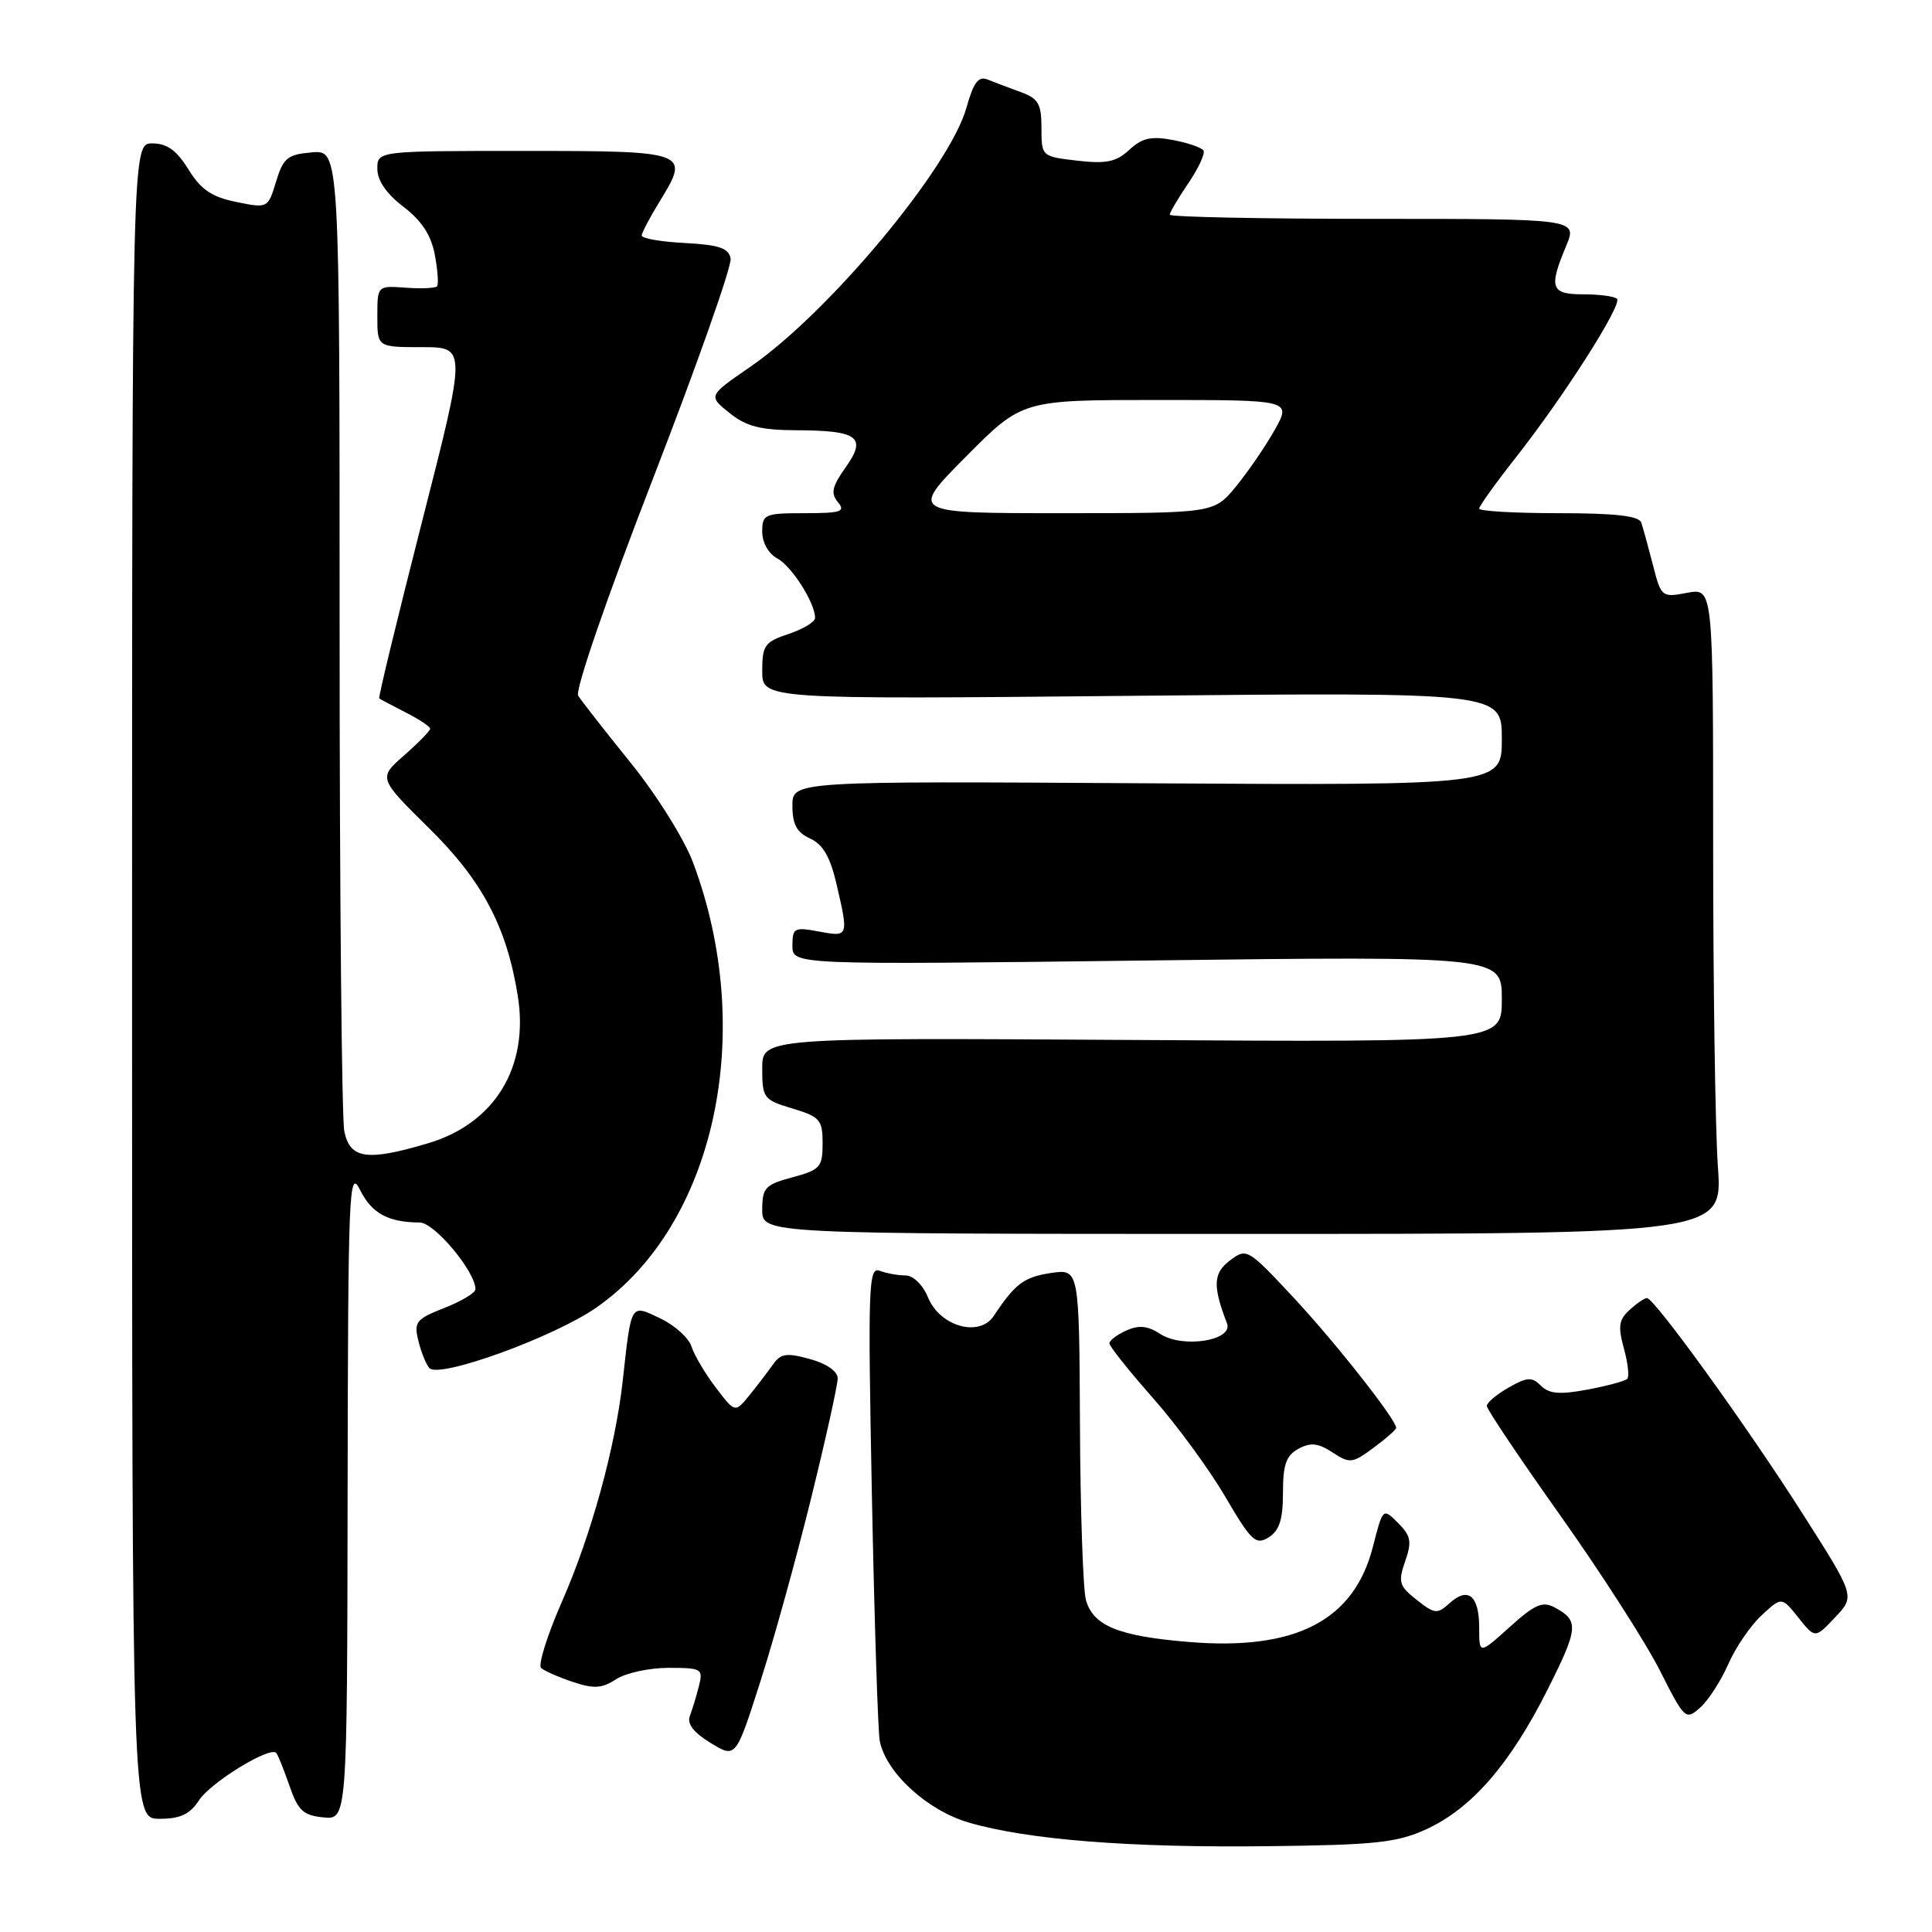 <?xml version="1.0" encoding="UTF-8" standalone="no"?>
<!DOCTYPE svg PUBLIC "-//W3C//DTD SVG 1.1//EN" "http://www.w3.org/Graphics/SVG/1.1/DTD/svg11.dtd" >
<svg xmlns="http://www.w3.org/2000/svg" xmlns:xlink="http://www.w3.org/1999/xlink" version="1.1" viewBox="0 0 256 256">
 <g >
 <path fill="currentColor"
d=" M 189.00 242.38 C 194.98 239.64 200.08 233.78 205.01 223.98 C 209.18 215.69 209.26 214.74 205.97 212.98 C 204.40 212.14 203.33 212.61 200.03 215.60 C 196.00 219.23 196.00 219.23 196.00 215.68 C 196.00 211.43 194.53 210.21 192.09 212.42 C 190.44 213.91 190.11 213.88 187.72 211.99 C 185.39 210.16 185.23 209.63 186.19 206.88 C 187.10 204.27 186.96 203.52 185.25 201.80 C 183.24 199.79 183.24 199.79 181.91 204.98 C 179.41 214.74 171.67 218.74 157.55 217.57 C 148.22 216.81 144.84 215.43 143.89 212.00 C 143.51 210.62 143.15 200.19 143.10 188.81 C 143.00 168.13 143.00 168.13 139.25 168.68 C 135.68 169.22 134.51 170.09 131.67 174.38 C 129.77 177.23 124.56 175.77 122.98 171.94 C 122.27 170.23 121.01 169.00 119.96 169.00 C 118.97 169.00 117.44 168.72 116.55 168.38 C 115.08 167.82 114.99 170.46 115.53 198.13 C 115.86 214.83 116.33 229.50 116.58 230.73 C 117.43 234.92 122.89 239.91 128.37 241.50 C 136.19 243.78 149.72 244.85 168.00 244.63 C 182.28 244.47 185.11 244.16 189.00 242.38 Z  M 26.40 238.51 C 27.93 236.18 35.72 231.39 36.59 232.26 C 36.81 232.47 37.59 234.42 38.34 236.58 C 39.48 239.90 40.17 240.55 42.84 240.81 C 46.00 241.13 46.00 241.13 46.06 197.81 C 46.12 157.64 46.24 154.73 47.71 157.67 C 49.26 160.78 51.41 161.96 55.62 161.99 C 57.57 162.00 63.00 168.50 63.00 170.83 C 63.00 171.31 61.15 172.42 58.88 173.31 C 55.10 174.80 54.82 175.16 55.45 177.72 C 55.83 179.25 56.49 180.85 56.91 181.29 C 58.26 182.67 73.43 177.16 79.05 173.24 C 94.75 162.28 100.27 136.84 91.84 114.31 C 90.69 111.22 87.02 105.35 83.57 101.08 C 80.16 96.86 77.03 92.85 76.61 92.18 C 76.18 91.48 80.39 79.24 86.50 63.48 C 92.36 48.36 97.00 35.21 96.81 34.25 C 96.55 32.87 95.27 32.44 90.74 32.20 C 87.58 32.04 85.01 31.59 85.03 31.20 C 85.05 30.82 86.14 28.75 87.45 26.62 C 91.46 20.10 91.19 20.00 69.39 20.00 C 50.00 20.00 50.00 20.00 50.00 22.38 C 50.00 23.92 51.22 25.69 53.46 27.40 C 55.87 29.24 57.13 31.16 57.62 33.77 C 58.00 35.82 58.13 37.70 57.91 37.94 C 57.68 38.19 55.81 38.27 53.75 38.12 C 50.00 37.85 50.00 37.85 50.00 41.92 C 50.00 46.00 50.00 46.00 55.91 46.00 C 61.83 46.00 61.83 46.00 55.91 69.17 C 52.66 81.91 50.11 92.43 50.25 92.54 C 50.39 92.65 51.96 93.49 53.75 94.40 C 55.54 95.31 57.00 96.28 57.00 96.56 C 57.00 96.83 55.45 98.42 53.56 100.08 C 50.12 103.10 50.12 103.10 56.91 109.80 C 63.92 116.71 67.15 122.84 68.61 131.96 C 70.12 141.39 65.57 148.86 56.72 151.49 C 48.62 153.90 46.36 153.57 45.62 149.88 C 45.28 148.16 45.00 118.20 45.00 83.31 C 45.00 19.88 45.00 19.88 41.33 20.19 C 38.10 20.46 37.54 20.92 36.58 24.06 C 35.50 27.61 35.49 27.61 31.30 26.76 C 28.05 26.10 26.62 25.12 24.97 22.45 C 23.40 19.91 22.13 19.00 20.17 19.00 C 17.50 19.00 17.50 19.00 17.50 130.00 C 17.50 241.00 17.50 241.00 21.13 241.00 C 23.90 241.00 25.16 240.41 26.40 238.51 Z  M 107.52 198.35 C 109.44 190.56 111.00 183.49 111.00 182.64 C 111.00 181.71 109.54 180.69 107.32 180.08 C 104.23 179.23 103.45 179.34 102.44 180.78 C 101.77 181.73 100.37 183.56 99.32 184.86 C 97.40 187.22 97.40 187.22 94.85 183.86 C 93.44 182.01 91.99 179.57 91.63 178.43 C 91.27 177.29 89.42 175.61 87.50 174.70 C 83.51 172.80 83.67 172.53 82.51 183.00 C 81.53 191.81 78.33 203.42 74.48 212.18 C 72.52 216.65 71.27 220.63 71.70 221.02 C 72.14 221.41 74.04 222.24 75.92 222.87 C 78.69 223.80 79.77 223.73 81.63 222.51 C 82.90 221.68 86.02 221.00 88.57 221.00 C 92.98 221.00 93.19 221.12 92.61 223.41 C 92.28 224.73 91.74 226.51 91.41 227.37 C 91.01 228.41 91.91 229.58 94.16 230.95 C 97.50 232.99 97.50 232.99 100.77 222.75 C 102.58 217.11 105.61 206.13 107.52 198.35 Z  M 229.01 220.50 C 229.97 218.30 231.96 215.39 233.42 214.04 C 236.08 211.57 236.08 211.57 238.30 214.35 C 240.51 217.12 240.51 217.12 243.16 214.31 C 245.82 211.50 245.82 211.50 238.81 200.50 C 231.49 189.00 219.21 172.00 218.23 172.00 C 217.91 172.00 216.88 172.70 215.93 173.57 C 214.51 174.85 214.37 175.76 215.17 178.66 C 215.71 180.60 215.91 182.42 215.62 182.71 C 215.33 183.00 212.95 183.64 210.34 184.13 C 206.68 184.81 205.27 184.70 204.19 183.62 C 202.99 182.42 202.37 182.45 199.90 183.86 C 198.31 184.76 197.01 185.86 197.01 186.29 C 197.00 186.72 201.39 193.26 206.75 200.81 C 212.11 208.37 218.03 217.58 219.91 221.29 C 223.23 227.86 223.36 227.98 225.29 226.26 C 226.37 225.29 228.05 222.70 229.01 220.50 Z  M 170.00 197.79 C 170.00 194.04 170.43 192.84 172.07 191.96 C 173.68 191.10 174.68 191.21 176.57 192.46 C 178.86 193.95 179.20 193.91 182.00 191.84 C 183.65 190.62 185.00 189.43 185.00 189.20 C 185.00 188.10 176.91 177.84 171.38 171.91 C 165.33 165.43 165.19 165.35 162.97 167.02 C 160.75 168.70 160.67 170.36 162.58 175.35 C 163.45 177.63 156.72 178.70 153.75 176.76 C 152.08 175.67 150.91 175.55 149.25 176.30 C 148.01 176.85 147.00 177.62 147.00 178.00 C 147.00 178.39 149.59 181.64 152.75 185.22 C 155.92 188.81 160.24 194.70 162.35 198.32 C 165.81 204.22 166.39 204.77 168.10 203.71 C 169.53 202.81 170.00 201.35 170.00 197.79 Z  M 227.63 154.60 C 227.28 149.70 227.00 130.44 227.00 111.80 C 227.00 77.91 227.00 77.91 223.57 78.55 C 220.19 79.19 220.11 79.12 219.02 74.85 C 218.40 72.46 217.71 69.94 217.48 69.25 C 217.18 68.36 214.07 68.00 206.53 68.00 C 200.74 68.00 196.00 67.73 196.00 67.39 C 196.00 67.06 198.18 64.02 200.84 60.64 C 207.22 52.54 215.00 40.33 214.26 39.59 C 213.93 39.27 211.94 39.00 209.83 39.00 C 205.49 39.00 205.19 38.18 207.51 32.62 C 209.03 29.00 209.03 29.00 182.01 29.00 C 167.16 29.00 155.00 28.75 155.00 28.45 C 155.00 28.14 156.11 26.27 157.46 24.28 C 158.81 22.29 159.71 20.34 159.47 19.95 C 159.22 19.55 157.39 18.92 155.40 18.55 C 152.54 18.01 151.32 18.29 149.64 19.85 C 147.91 21.46 146.60 21.73 142.75 21.29 C 138.02 20.74 138.00 20.72 138.00 16.97 C 138.00 13.76 137.59 13.05 135.25 12.20 C 133.74 11.65 131.78 10.91 130.89 10.55 C 129.65 10.04 129.01 10.88 128.06 14.27 C 125.83 22.24 109.81 41.45 99.41 48.61 C 93.83 52.45 93.83 52.45 96.66 54.72 C 98.89 56.51 100.78 56.99 105.50 57.01 C 113.72 57.04 114.90 57.92 112.05 61.93 C 110.25 64.46 110.05 65.36 111.03 66.54 C 112.07 67.79 111.45 68.00 106.62 68.00 C 101.31 68.00 101.00 68.14 101.00 70.46 C 101.00 71.90 101.83 73.37 102.99 73.99 C 104.91 75.02 108.00 79.88 108.00 81.87 C 108.00 82.41 106.42 83.36 104.50 84.00 C 101.33 85.05 101.00 85.51 101.00 88.91 C 101.00 92.67 101.00 92.67 150.00 92.20 C 199.00 91.73 199.00 91.73 199.00 97.90 C 199.00 104.07 199.00 104.07 152.00 103.79 C 105.00 103.50 105.00 103.50 105.00 106.77 C 105.00 109.23 105.58 110.31 107.35 111.11 C 109.05 111.89 110.01 113.55 110.85 117.17 C 112.46 124.14 112.45 124.17 108.50 123.43 C 105.25 122.82 105.00 122.96 105.00 125.31 C 105.00 127.85 105.00 127.85 152.00 127.27 C 199.00 126.69 199.00 126.69 199.00 132.40 C 199.00 138.11 199.00 138.11 150.00 137.80 C 101.00 137.50 101.00 137.50 101.00 141.59 C 101.00 145.50 101.18 145.74 105.00 146.88 C 108.65 147.98 109.00 148.38 109.00 151.50 C 109.00 154.65 108.68 155.01 105.00 156.00 C 101.39 156.97 101.00 157.39 101.00 160.29 C 101.00 163.50 101.00 163.50 164.63 163.50 C 228.26 163.50 228.26 163.50 227.63 154.60 Z  M 128.00 60.50 C 135.45 53.00 135.45 53.00 153.29 53.00 C 171.13 53.00 171.13 53.00 168.89 56.99 C 167.66 59.18 165.34 62.55 163.75 64.49 C 160.85 68.00 160.85 68.00 140.70 68.00 C 120.55 68.00 120.55 68.00 128.00 60.50 Z "/>
</g>
</svg>